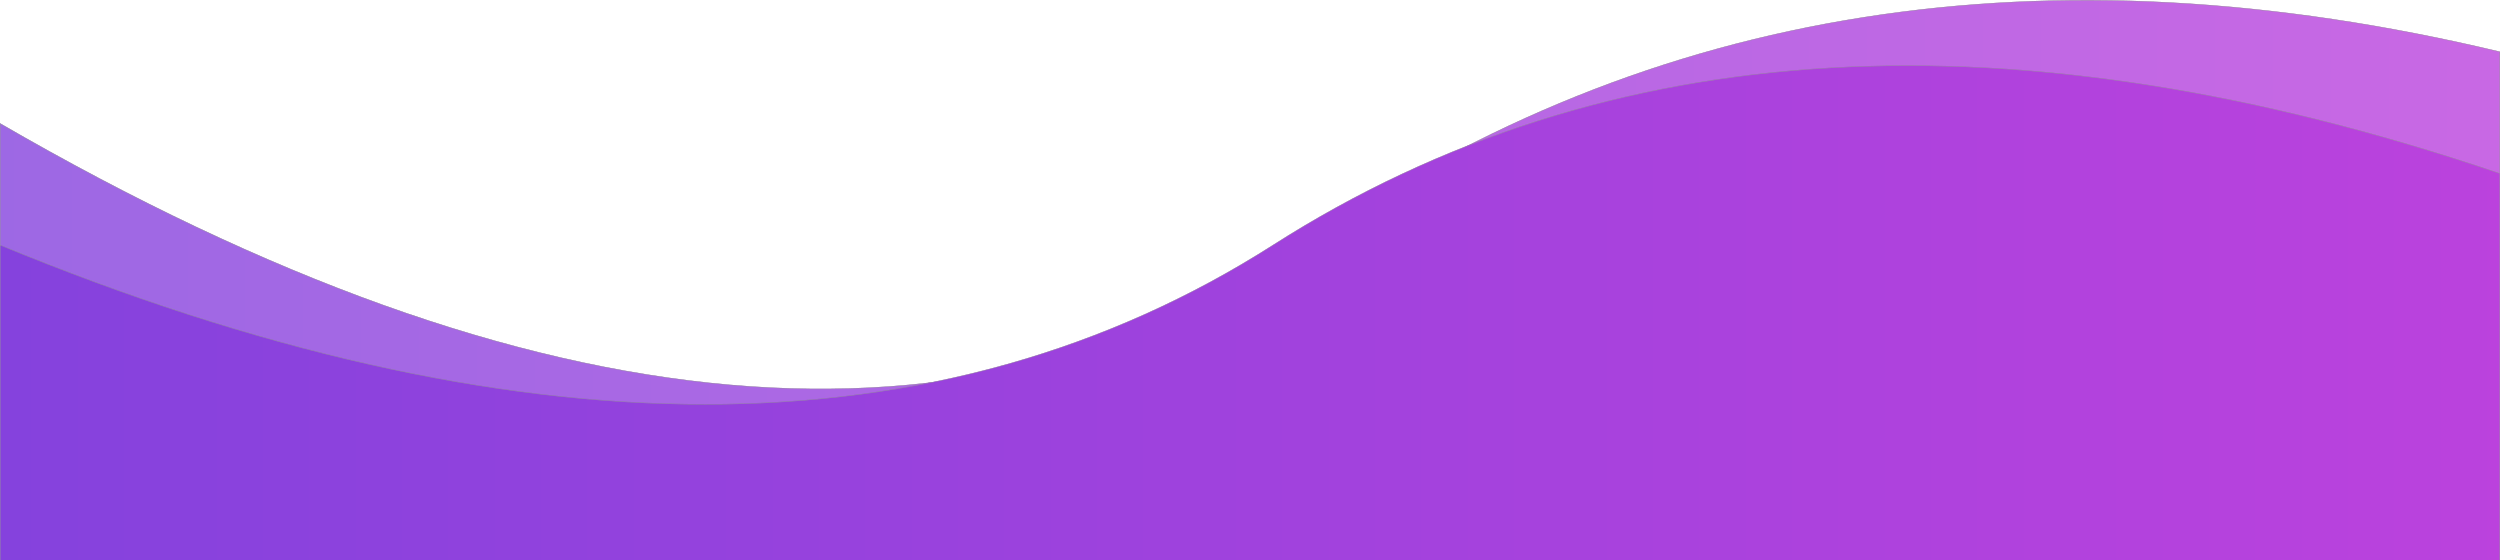<?xml version="1.0" encoding="UTF-8"?>
<svg width="6249px" height="1401px" viewBox="0 0 6249 1401" version="1.1" xmlns="http://www.w3.org/2000/svg" xmlns:xlink="http://www.w3.org/1999/xlink">
    <!-- Generator: Sketch 46 (44423) - http://www.bohemiancoding.com/sketch -->
    <title>waves</title>
    <desc>Created with Sketch.</desc>
    <defs>
        <linearGradient x1="0.726%" y1="50%" x2="100%" y2="50%" id="linearGradient-1">
            <stop stop-color="#8542DD" offset="0%"></stop>
            <stop stop-color="#BB42DD" offset="100%"></stop>
        </linearGradient>
        <path d="M0,308 C1338.035,1083.083 2430.942,1179.385 3278.719,596.906 C4126.496,14.427 5116.589,-141.51 6249,129.094 L6249,1401 L0,1401 L0,308 Z" id="path-2"></path>
        <path d="M0,612.033 C1289.562,1142.814 2350.333,1142.814 3182.312,612.033 C4014.292,81.251 5036.521,21.675 6249,433.305 L6249,1401 L0,1401 L0,612.033 Z" id="path-3"></path>
    </defs>
    <g id="Page-1" stroke="none" stroke-width="1" fill="none" fill-rule="evenodd">
        <g id="waves">
            <g id="Rectangle-6">
                <use fill-opacity="0.8" fill="url(#linearGradient-1)" fill-rule="evenodd" xlink:href="#path-2"></use>
                <path stroke="#979797" stroke-width="1" d="M6248.5,1400.5 L6249,1400.5 L6248.5,1401 L6248.5,1400.5 Z M0.5,308.867 L0.5,1400.5 L6248.5,1400.5 L6248.5,129.488 C5116.383,-140.957 4126.562,14.988 3279.002,597.318 C2431.2,1179.814 1338.345,1083.639 0.5,308.867 Z"></path>
            </g>
            <g id="Rectangle-6-Copy">
                <use fill="url(#linearGradient-1)" fill-rule="evenodd" xlink:href="#path-3"></use>
                <path stroke="#979797" stroke-width="1" d="M6248.5,1400.5 L6249,1400.5 L6248.5,1401 L6248.5,1400.5 Z M0.5,612.779 L0.5,1400.5 L6248.5,1400.5 L6248.5,433.663 C5036.304,22.206 4014.344,81.811 3182.581,612.454 C2350.597,1143.239 1289.889,1143.333 0.5,612.779 Z"></path>
            </g>
        </g>
    </g>
</svg>